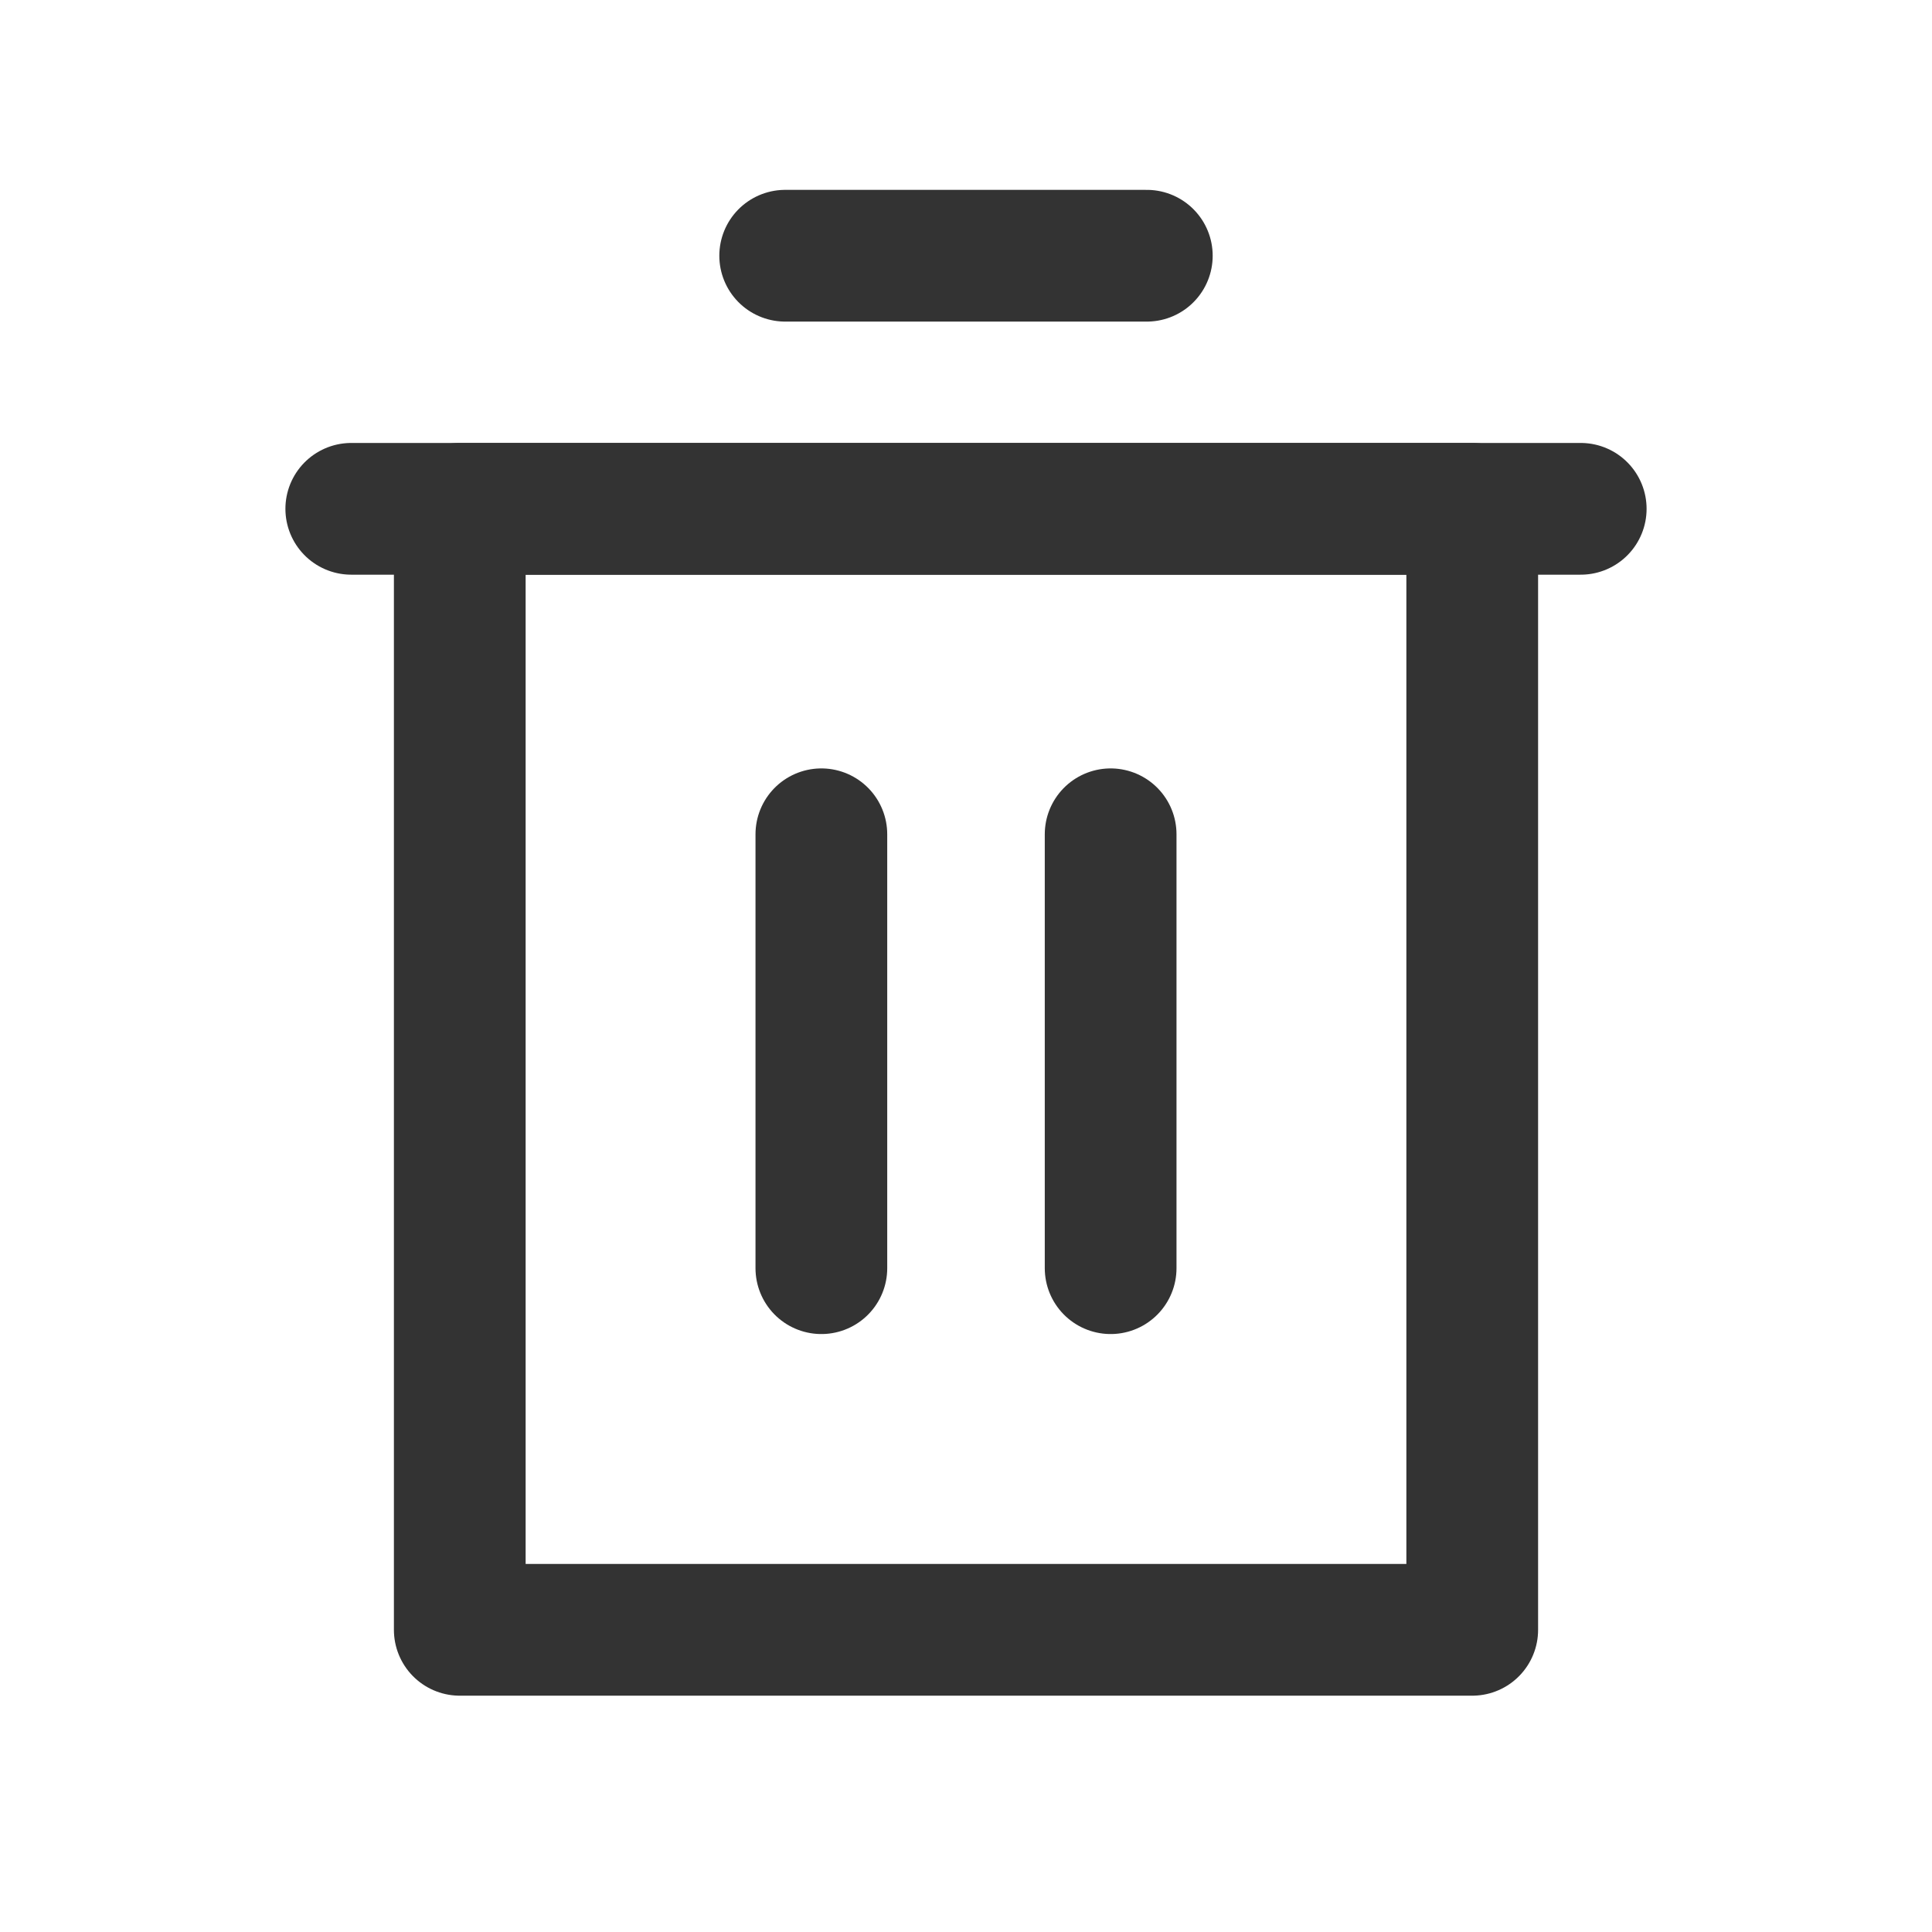 <?xml version="1.0" encoding="UTF-8"?>
<svg width="44px" height="44px" viewBox="0 0 44 44" version="1.1" xmlns="http://www.w3.org/2000/svg" xmlns:xlink="http://www.w3.org/1999/xlink">
    <title>delete</title>
    <g id="页面-1" stroke="none" stroke-width="1" fill="none" fill-rule="evenodd" stroke-linecap="round" stroke-linejoin="round">
        <g id="C06项目看板-跟进详情-宣发" transform="translate(-656, -910)" stroke="#333333" stroke-width="3">
            <g id="编组-2备份-2" transform="translate(20, 834)">
                <g id="icon/编辑" transform="translate(629, 69)">
                    <g id="编组-4" transform="translate(15, 12)">
                        <line x1="17.294" y1="14" x2="17.294" y2="23.882" id="路径-4"></line>
                        <line x1="10.706" y1="14" x2="10.706" y2="23.882" id="路径-4"></line>
                        <polygon id="矩形" points="2.471 6.588 25.529 6.588 25.529 32.118 2.471 32.118"></polygon>
                        <line x1="0" y1="6.588" x2="28" y2="6.588" id="路径-4"></line>
                        <line x1="9.882" y1="0.824" x2="18.118" y2="0.824" id="路径-4"></line>
                    </g>
                </g>
            </g>
        </g>
    </g>
</svg>